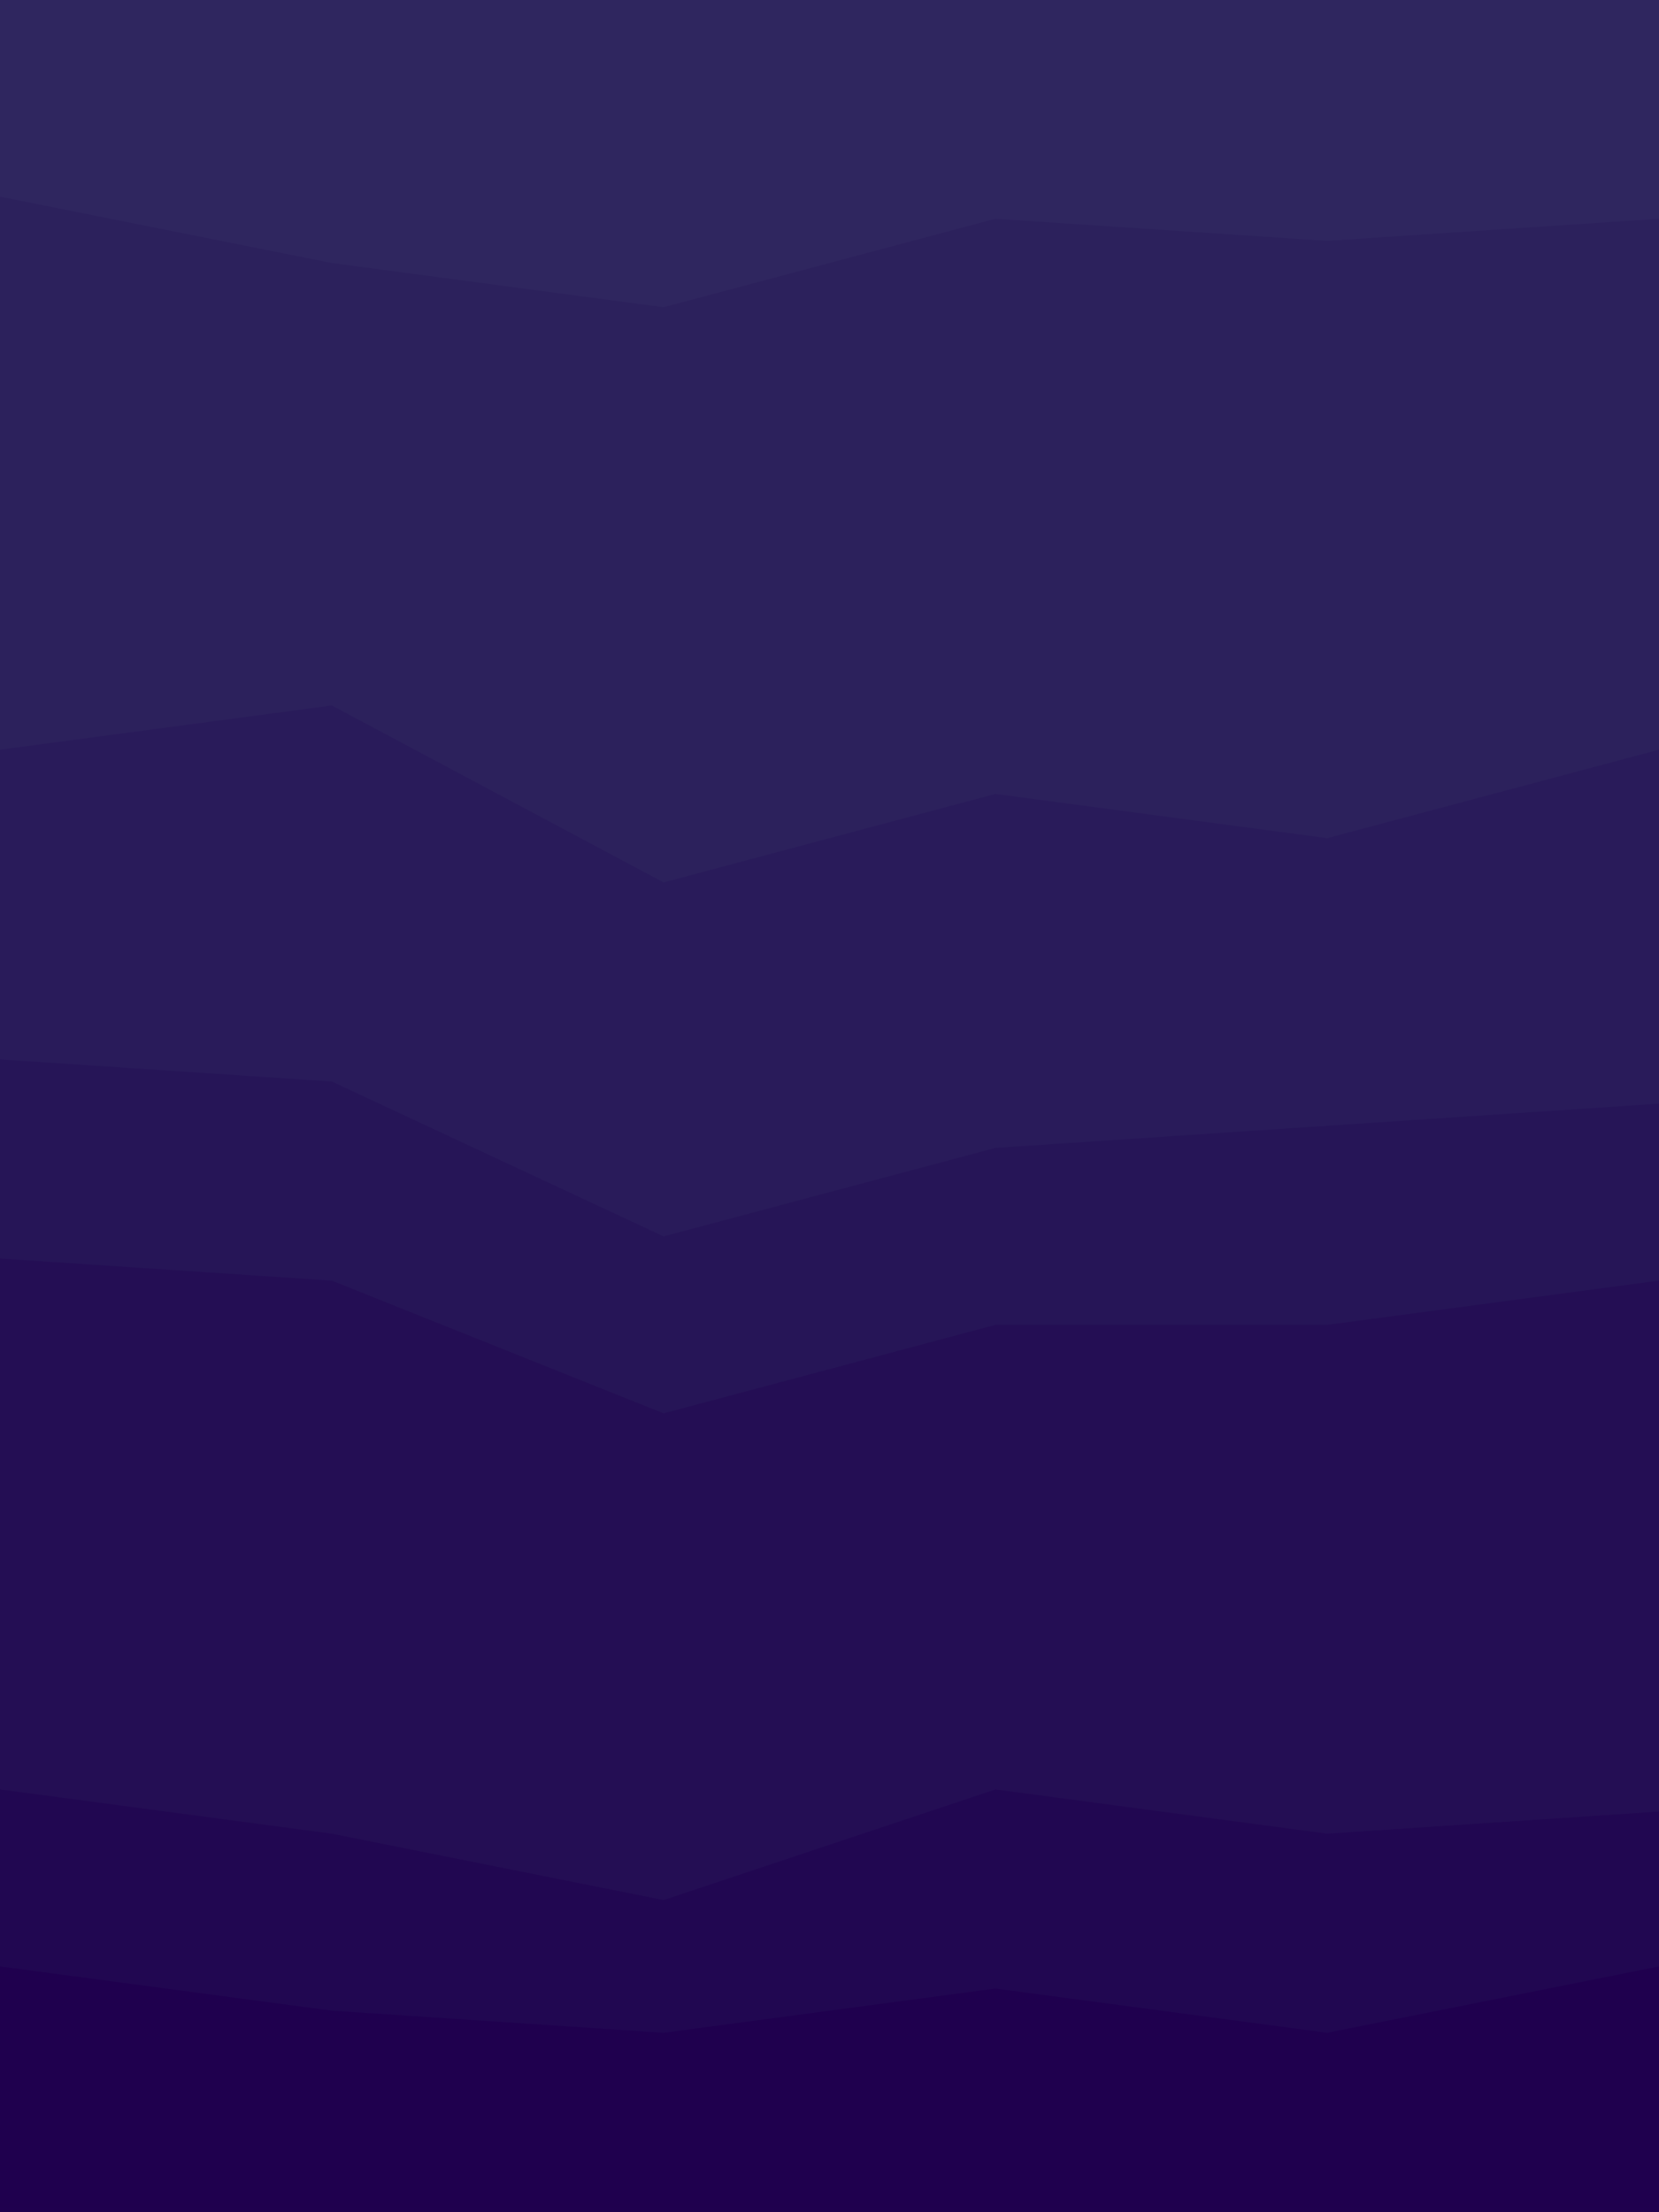 <svg id="visual" viewBox="0 0 675 900" width="675" height="900" xmlns="http://www.w3.org/2000/svg" xmlns:xlink="http://www.w3.org/1999/xlink" version="1.1"><path d="M0 82L135 109L270 127L405 91L540 100L675 91L675 0L540 0L405 0L270 0L135 0L0 0Z" fill="#2f265f"></path><path d="M0 307L135 289L270 361L405 325L540 343L675 307L675 89L540 98L405 89L270 125L135 107L0 80Z" fill="#2c215c"></path><path d="M0 433L135 442L270 505L405 469L540 460L675 451L675 305L540 341L405 323L270 359L135 287L0 305Z" fill="#291b5a"></path><path d="M0 514L135 523L270 577L405 541L540 541L675 523L675 449L540 458L405 467L270 503L135 440L0 431Z" fill="#261557"></path><path d="M0 730L135 748L270 775L405 730L540 748L675 739L675 521L540 539L405 539L270 575L135 521L0 512Z" fill="#240e54"></path><path d="M0 802L135 820L270 829L405 811L540 829L675 802L675 737L540 746L405 728L270 773L135 746L0 728Z" fill="#210751"></path><path d="M0 901L135 901L270 901L405 901L540 901L675 901L675 800L540 827L405 809L270 827L135 818L0 800Z" fill="#1f004e"></path></svg>